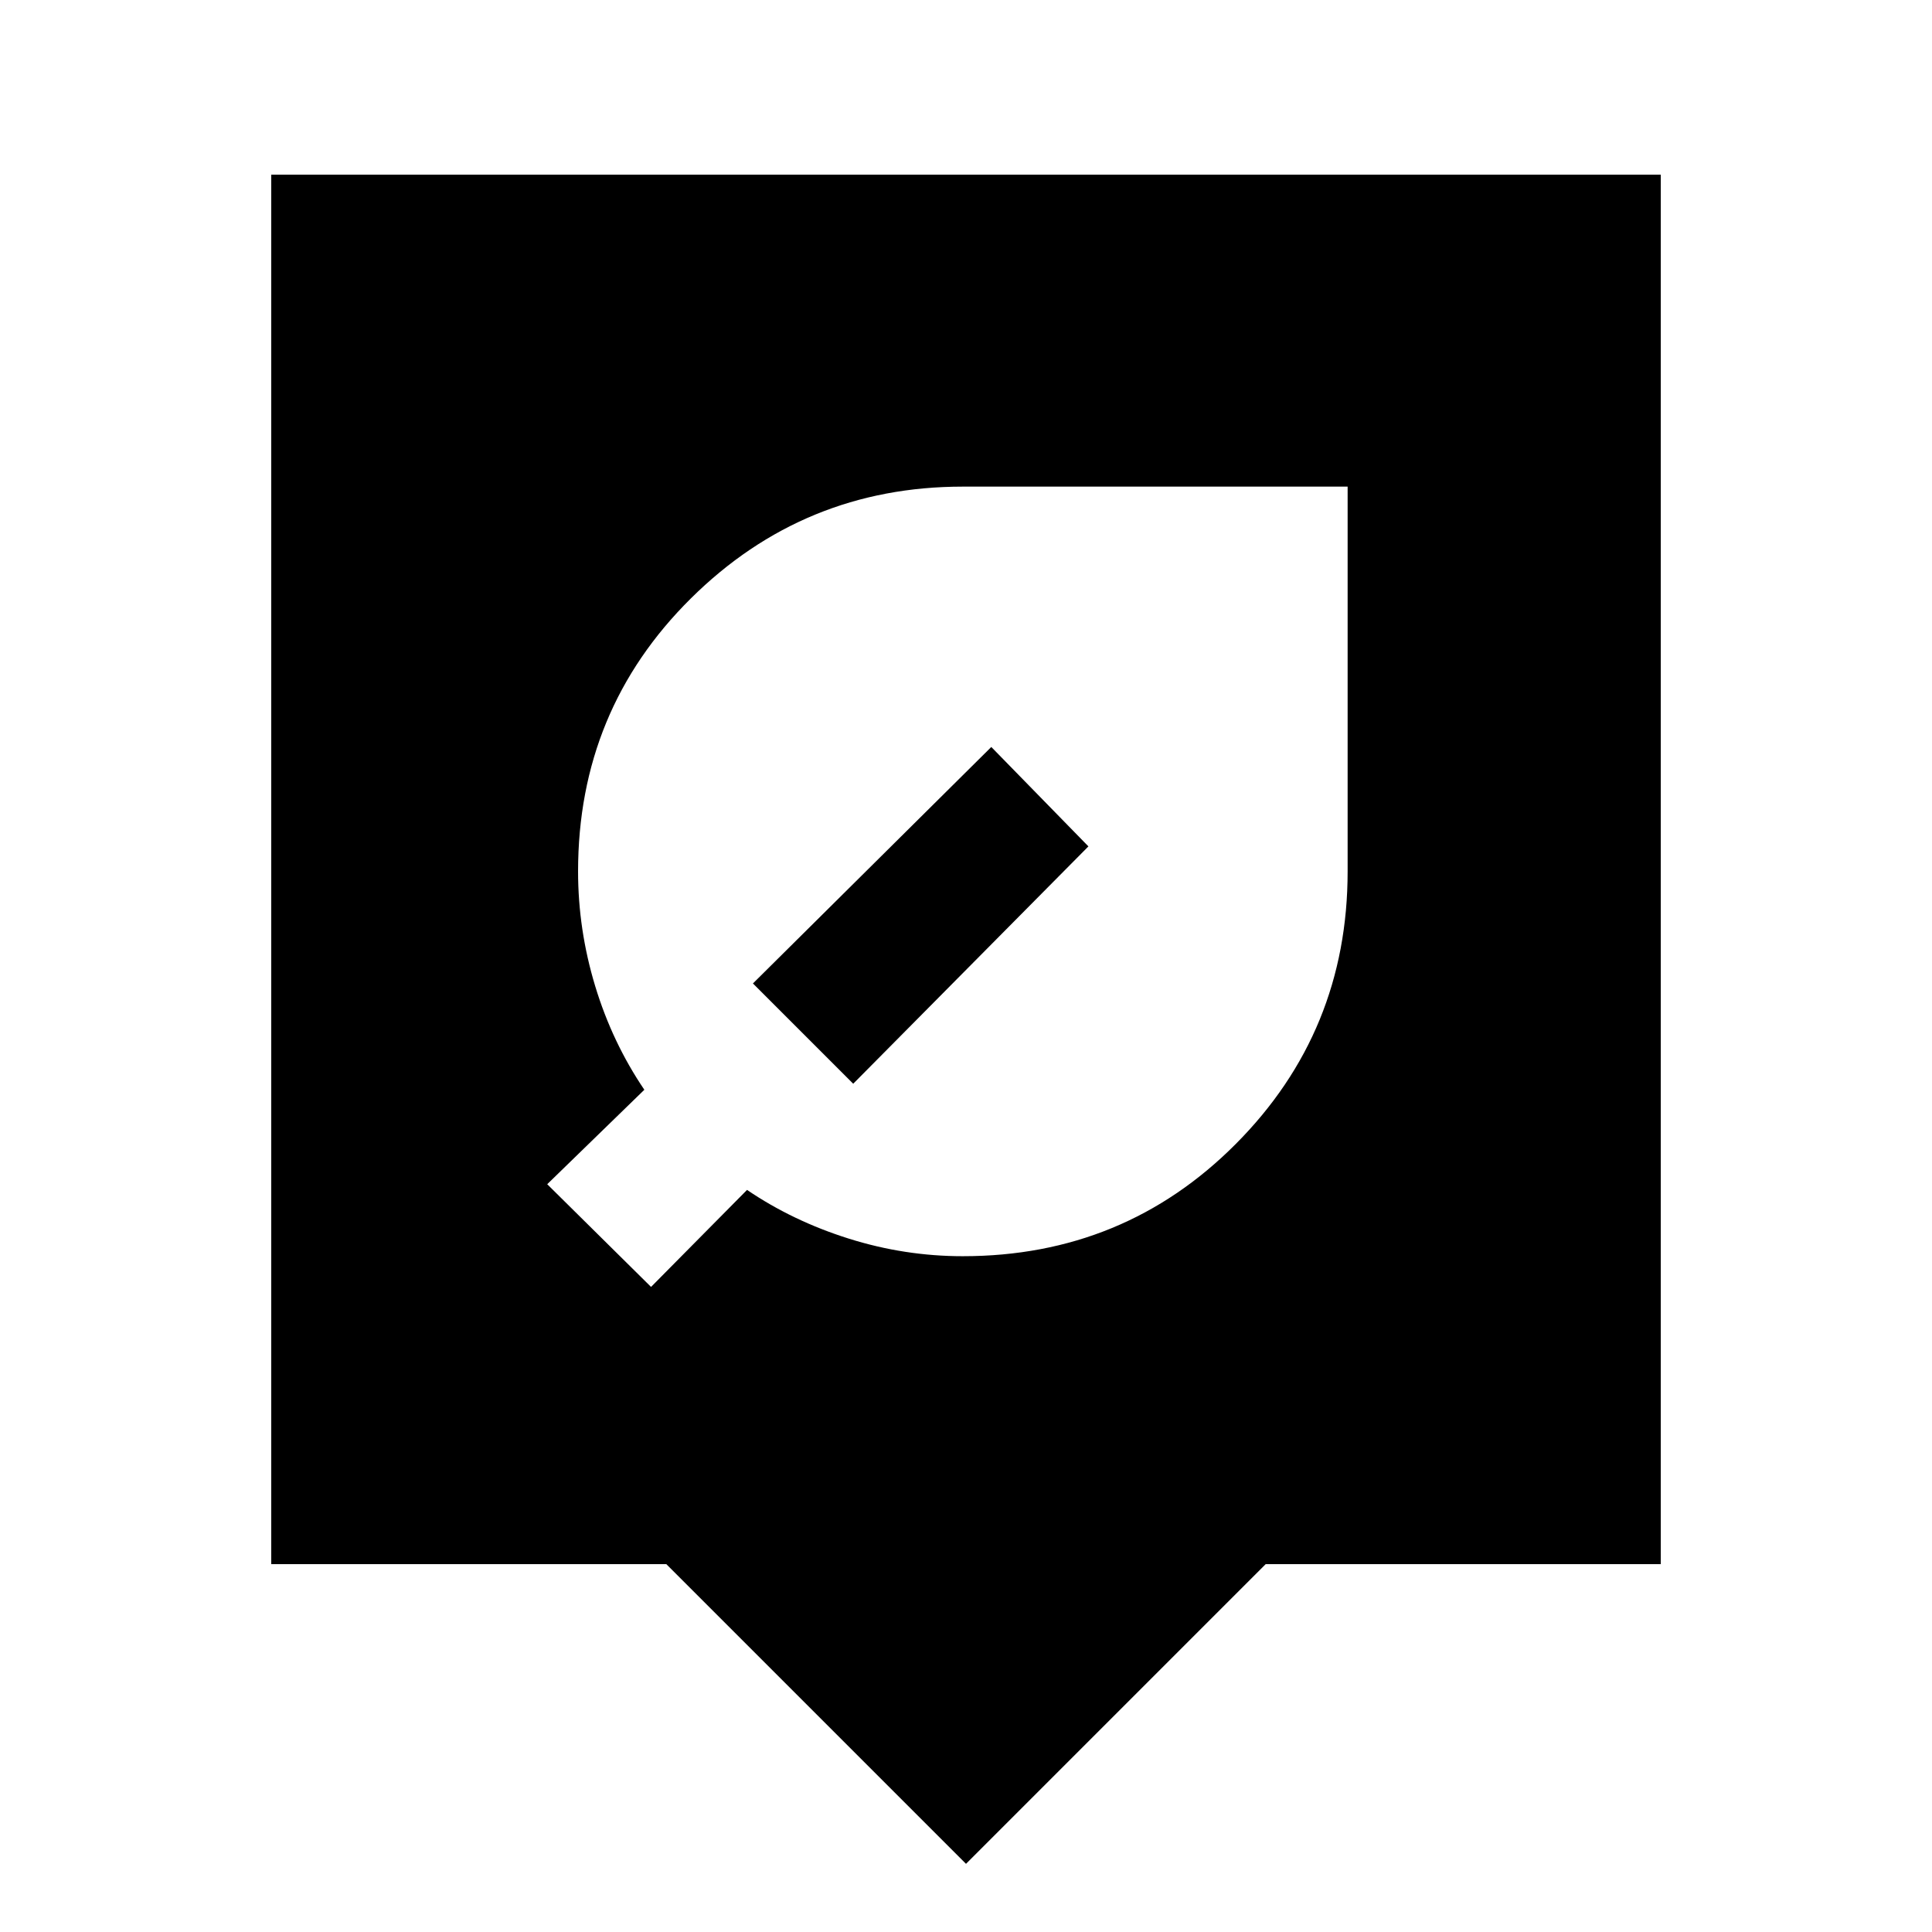 <svg xmlns="http://www.w3.org/2000/svg" height="20" viewBox="0 -960 960 960" width="20"><path d="M480-33.87 331.09-182.78H134.78v-690.44h690.44v690.44H628.91L480-33.87Zm-1.57-301.93q80.14 0 135.67-55.82 55.53-55.81 55.53-135.38v-191.2h-191.2q-79.06 0-135.13 55.54-56.06 55.53-56.06 135.66 0 28.93 8.5 56.97 8.5 28.03 24.43 51.53l-48.26 46.93 51.59 51.03 47.7-48.2q22.73 15.44 50.52 24.19 27.78 8.75 56.71 8.75Zm-104.3-135.53 118.44-117.5 48.26 49.4L423.96-421.5l-49.83-49.83Z"/></svg>